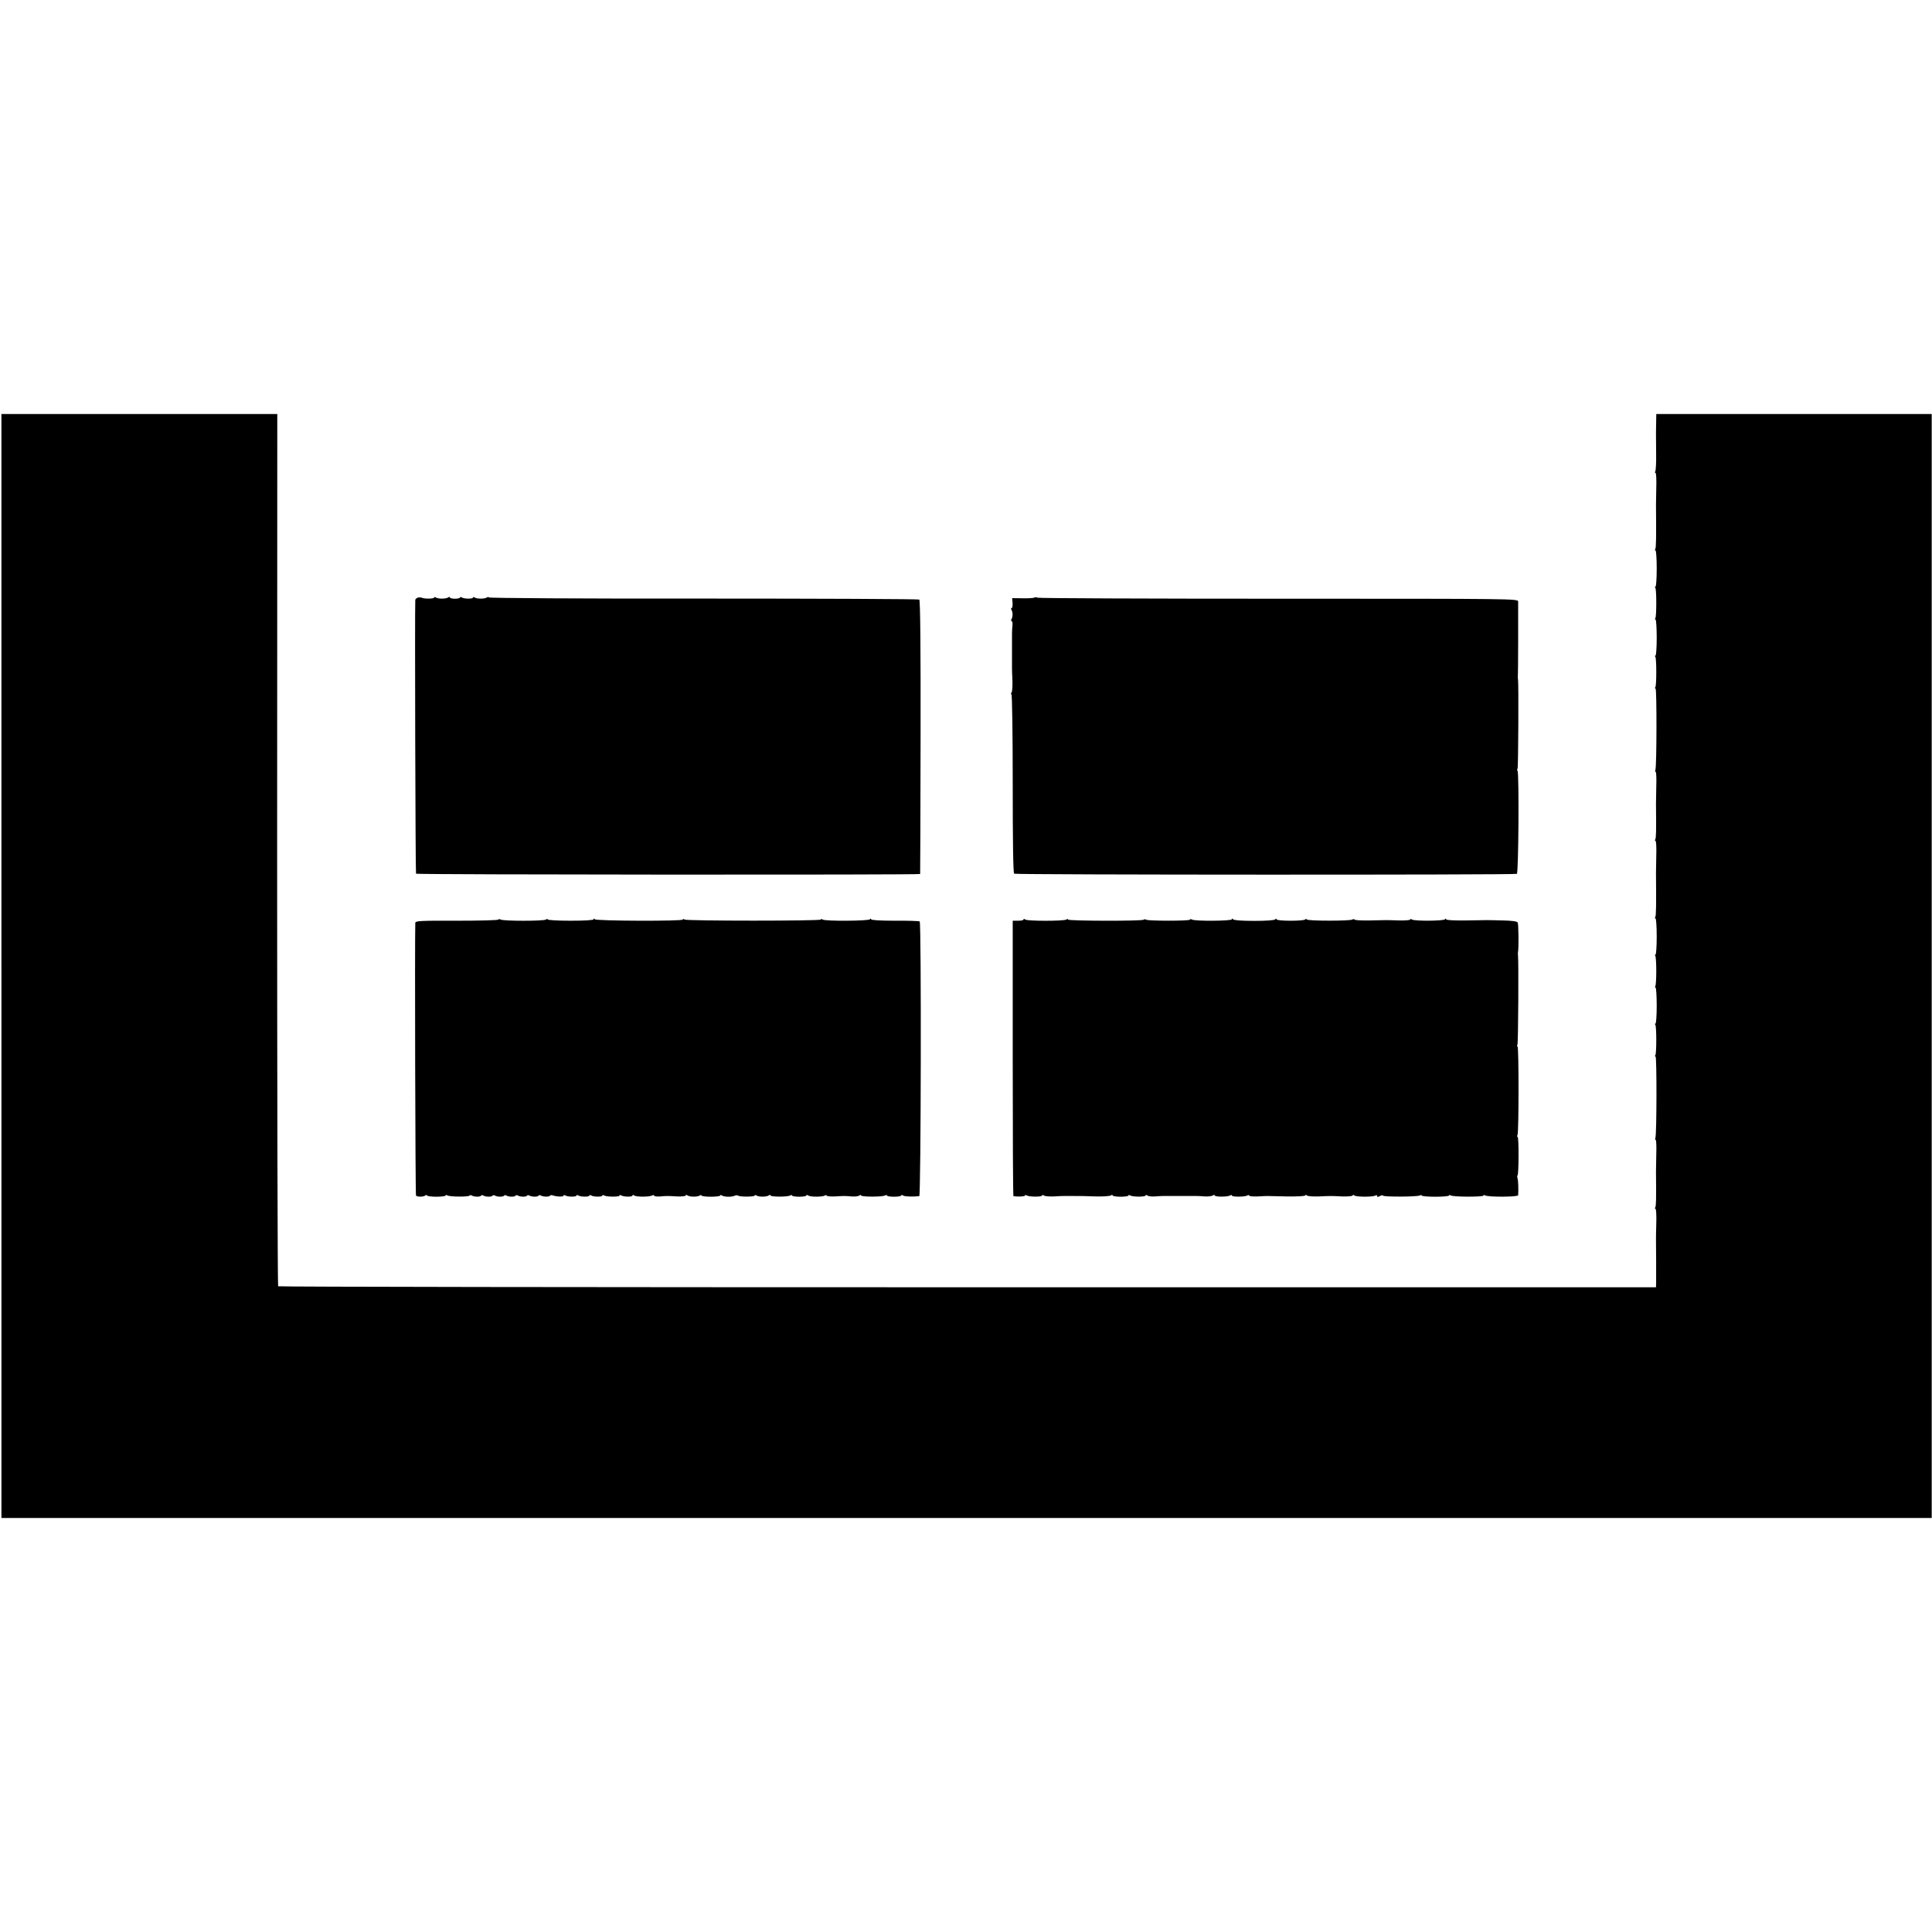 <?xml version="1.0" standalone="no"?>
<!DOCTYPE svg PUBLIC "-//W3C//DTD SVG 20010904//EN"
 "http://www.w3.org/TR/2001/REC-SVG-20010904/DTD/svg10.dtd">
<svg version="1.0" xmlns="http://www.w3.org/2000/svg"
 width="1344pt" height="1344pt" viewBox="0 0 1344 1344"
 preserveAspectRatio="xMidYMid meet">
<g transform="translate(0,1344) scale(0.1,-0.1)"
fill="#000000" stroke="none">
<path d="M10 6720 l0 -3840 6714 0 6714 0 0 3840 0 3840 -958 0 -958 0 -1 -65
c-1 -36 -1 -73 -1 -82 0 -10 0 -68 1 -130 1 -61 -2 -116 -6 -122 -3 -6 -3 -11
2 -11 4 0 7 -46 5 -102 -1 -57 -2 -110 -2 -118 2 -237 1 -300 -5 -309 -3 -6
-3 -11 2 -11 4 0 8 -56 8 -125 0 -69 -4 -125 -8 -125 -5 0 -5 -5 -1 -11 8 -14
8 -194 0 -208 -4 -6 -4 -11 1 -11 4 0 8 -56 8 -125 0 -69 -4 -125 -8 -125 -5
0 -5 -5 -1 -11 8 -14 8 -194 0 -208 -4 -6 -4 -11 1 -11 9 0 8 -542 -1 -565 -3
-8 -2 -15 2 -15 4 0 6 -46 4 -102 -1 -57 -2 -110 -2 -118 2 -195 1 -240 -5
-249 -3 -6 -3 -11 2 -11 4 0 7 -46 5 -102 -1 -57 -2 -110 -2 -118 2 -237 1
-300 -5 -309 -3 -6 -3 -11 2 -11 4 0 8 -56 8 -125 0 -69 -4 -125 -8 -125 -5 0
-5 -5 -1 -11 3 -6 6 -53 6 -104 0 -51 -3 -98 -6 -104 -4 -6 -4 -11 1 -11 4 0
8 -56 8 -125 0 -69 -4 -125 -8 -125 -5 0 -5 -5 -1 -11 8 -14 8 -194 0 -208 -4
-6 -4 -11 1 -11 9 0 8 -542 -1 -565 -3 -8 -2 -15 2 -15 4 0 6 -46 4 -102 -1
-57 -2 -110 -2 -118 2 -195 1 -240 -5 -249 -3 -6 -3 -11 2 -11 4 0 7 -46 5
-102 -1 -57 -3 -107 -2 -113 0 -5 0 -68 1 -140 0 -71 0 -144 0 -160 l-1 -30
-4789 0 c-2634 0 -4793 3 -4796 7 -4 4 -7 1371 -7 3038 l1 3030 -959 0 -960 0
0 -3840z"/>
<path d="M2908 9283 c-10 -3 -18 -10 -19 -16 -4 -59 1 -1900 5 -1905 8 -7
3505 -9 3507 -2 1 3 2 432 3 953 1 624 -2 951 -9 956 -5 4 -682 7 -1503 7
-843 -1 -1492 3 -1492 8 0 5 -6 4 -12 0 -16 -11 -68 -11 -85 -1 -7 5 -13 4
-13 0 0 -10 -61 -10 -78 1 -7 4 -12 4 -12 -1 0 -4 -16 -8 -35 -8 -19 0 -35 4
-35 9 0 5 -6 4 -12 0 -16 -11 -68 -11 -85 -1 -7 5 -13 4 -13 0 0 -9 -70 -10
-86 -1 -5 2 -17 3 -26 1z"/>
<path d="M7196 9283 c-3 -3 -39 -6 -81 -5 l-74 1 3 -34 c1 -19 -2 -35 -6 -35
-5 0 -6 -6 -2 -12 5 -7 8 -22 8 -33 0 -11 -3 -26 -8 -33 -4 -6 -3 -12 1 -12 5
0 8 -15 6 -32 -2 -18 -3 -43 -3 -55 0 -13 0 -36 0 -53 0 -16 0 -37 0 -45 0
-21 0 -132 0 -147 0 -7 1 -44 3 -83 1 -38 -1 -76 -6 -82 -5 -7 -6 -13 -1 -13
5 0 9 -274 9 -621 0 -394 3 -623 10 -627 13 -8 3484 -9 3497 -1 12 7 16 698 5
716 -4 6 -4 13 0 16 5 6 8 599 3 622 -1 6 -2 12 -1 15 2 5 3 482 2 525 -1 20
-8 20 -1664 20 -914 0 -1669 3 -1678 7 -9 4 -19 4 -23 1z"/>
<path d="M3467 7043 c-3 -5 -134 -8 -291 -8 -252 1 -286 -1 -287 -15 -4 -110
0 -1893 5 -1897 9 -10 50 -10 64 0 6 5 12 6 12 1 0 -5 29 -9 65 -9 36 0 65 4
65 8 0 5 6 5 12 1 16 -10 149 -11 155 -1 2 4 9 4 16 0 16 -10 58 -10 63 -1 3
5 10 5 17 1 16 -10 58 -10 63 -1 3 5 10 5 17 1 16 -10 58 -10 63 -1 3 5 10 5
17 1 16 -10 58 -10 63 -1 3 5 10 5 17 1 16 -10 58 -10 63 -1 3 5 10 5 17 1 16
-10 58 -10 63 -1 3 5 10 5 17 1 15 -9 57 -10 63 -1 3 4 10 5 17 3 26 -10 77
-12 77 -3 0 5 5 6 12 2 17 -11 78 -11 78 -1 0 4 5 5 12 1 17 -11 78 -11 78 -1
0 4 5 5 12 1 17 -11 78 -11 78 -1 0 4 5 5 12 1 17 -11 108 -11 108 -1 0 5 5 5
12 1 18 -11 78 -11 78 -1 0 6 5 6 13 0 14 -10 107 -10 125 1 7 4 12 3 12 -1 0
-5 19 -8 43 -6 49 4 46 4 120 0 31 -1 57 2 57 6 0 6 5 6 13 1 15 -11 67 -11
85 -1 6 5 12 5 12 0 0 -4 29 -8 65 -8 36 0 65 4 65 8 0 5 6 5 13 0 16 -10 68
-11 88 -1 9 4 19 4 23 1 9 -10 116 -9 116 0 0 5 6 5 13 0 17 -10 69 -10 85 1
6 4 12 5 12 0 0 -11 121 -11 138 0 7 4 12 4 12 -1 0 -4 23 -8 50 -8 28 0 50 4
50 9 0 5 6 4 13 -1 15 -10 97 -10 115 0 6 5 12 4 12 0 0 -5 26 -7 58 -6 68 4
67 4 117 0 22 -2 46 1 53 6 6 5 12 6 12 1 0 -11 151 -11 168 0 7 4 12 4 12 -1
0 -4 23 -8 50 -8 28 0 50 4 50 9 0 5 6 4 13 -1 10 -7 66 -9 112 -4 12 1 15
1903 3 1911 -4 3 -82 6 -173 5 -104 0 -165 4 -165 10 0 7 -3 7 -8 0 -8 -12
-311 -14 -329 -2 -7 5 -13 5 -13 0 0 -10 -931 -10 -947 0 -7 5 -13 5 -13 0 0
-12 -603 -10 -612 2 -5 7 -8 7 -8 0 0 -6 -60 -10 -160 -10 -88 0 -160 4 -160
9 0 5 -6 4 -12 -1 -15 -11 -297 -11 -315 0 -6 4 -14 4 -16 0z"/>
<path d="M7120 7043 c0 -5 -17 -8 -37 -8 l-38 0 0 -957 c0 -527 2 -958 5 -959
29 -5 80 -3 80 4 0 4 5 5 12 1 17 -11 108 -11 108 0 0 5 6 4 13 -1 6 -5 37 -7
67 -6 30 2 61 3 68 3 6 0 32 0 57 0 73 0 76 0 170 -3 50 -1 96 2 103 7 7 5 12
5 12 0 0 -5 25 -9 55 -9 30 0 55 4 55 8 0 5 5 5 12 1 17 -11 108 -11 108 0 0
5 6 4 13 -1 6 -5 30 -8 52 -6 22 2 46 3 53 3 6 0 32 0 57 0 25 0 52 0 60 0 8
0 35 0 60 0 25 0 52 0 60 0 8 0 34 -1 58 -3 23 -1 48 2 55 7 7 5 12 5 12 0 0
-11 91 -11 108 0 7 4 12 4 12 -1 0 -10 91 -10 108 1 7 4 12 3 12 -1 0 -5 26
-7 58 -6 31 2 62 3 67 3 6 0 67 -1 138 -3 70 -1 127 2 127 7 0 5 6 4 13 -1 6
-5 44 -7 82 -6 88 4 77 4 163 0 39 -1 72 2 72 7 0 5 5 5 13 -1 15 -10 127 -10
145 0 7 5 12 3 12 -3 0 -8 6 -8 20 0 11 6 20 7 20 3 0 -10 241 -9 258 1 7 4
12 4 12 -1 0 -4 43 -8 95 -8 52 0 95 4 95 8 0 5 5 5 12 1 17 -11 228 -11 228
-1 0 5 5 5 12 1 19 -12 228 -11 229 1 3 38 1 104 -4 117 -3 9 -3 19 0 22 9 8
9 266 1 266 -4 0 -5 7 -1 16 9 24 9 614 0 614 -5 0 -5 5 -1 11 6 10 9 595 4
624 -1 6 -1 15 0 20 6 26 4 198 -2 208 -5 8 -44 13 -105 14 -118 3 -90 3 -256
0 -86 -1 -137 2 -137 8 0 7 -3 7 -8 0 -8 -12 -211 -13 -229 -2 -7 5 -13 5 -13
0 0 -4 -35 -7 -77 -6 -100 3 -82 3 -201 0 -57 -1 -106 1 -109 6 -2 4 -10 4
-16 0 -17 -10 -300 -10 -314 0 -7 5 -13 6 -13 1 0 -5 -45 -9 -100 -9 -60 0
-100 4 -100 10 0 6 -3 6 -8 0 -4 -7 -62 -11 -147 -11 -85 0 -143 4 -147 11 -5
7 -8 7 -8 0 0 -12 -258 -14 -277 -2 -6 4 -14 4 -16 -1 -6 -9 -288 -9 -303 0
-6 4 -14 4 -18 0 -10 -10 -526 -9 -526 1 0 5 -6 5 -12 0 -18 -11 -271 -11
-285 0 -8 6 -13 6 -13 0z"/>
</g>
</svg>
